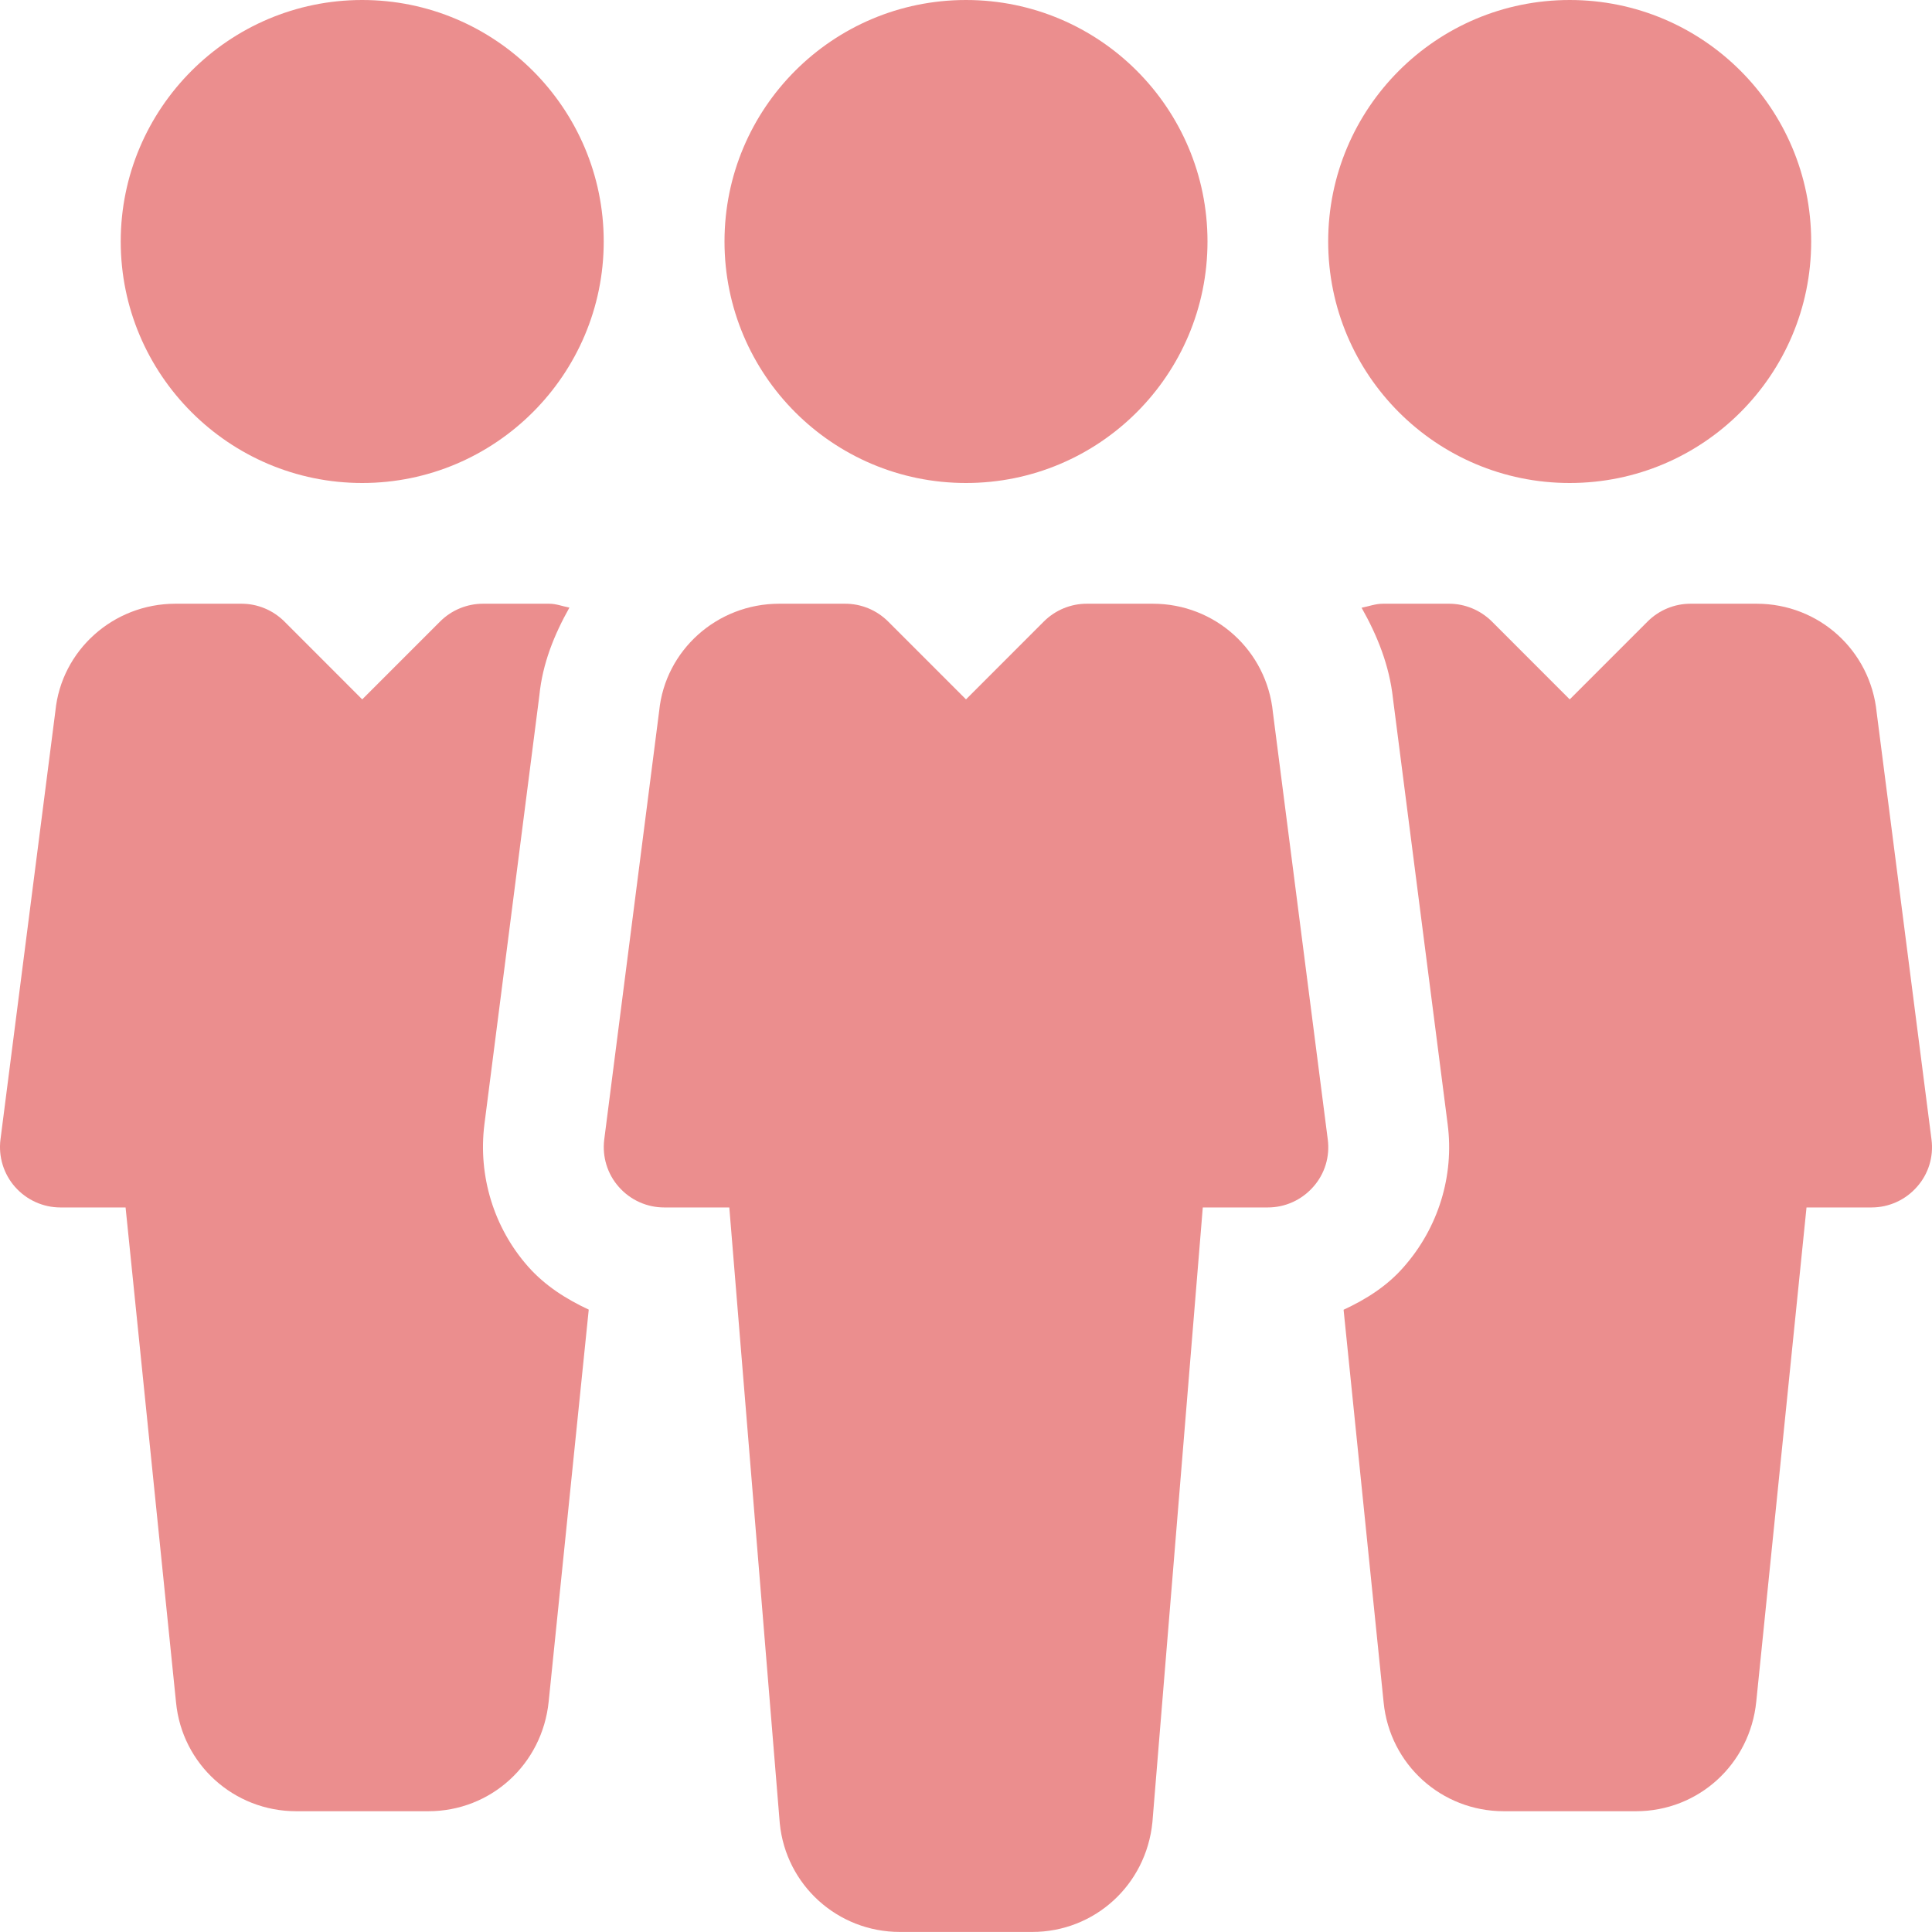 <svg width="41" height="41" viewBox="0 0 41 41" fill="none" xmlns="http://www.w3.org/2000/svg">
<path d="M20.5 10.25C23.33 10.25 25.625 7.955 25.625 5.125C25.625 2.294 23.33 0 20.5 0C17.669 0 15.375 2.294 15.375 5.125C15.375 7.955 17.669 10.25 20.5 10.25Z" fill="#EB8E8E"/>
<path d="M28.177 24.179L27.013 15.118C26.883 13.804 25.786 12.812 24.466 12.812H23.062C22.721 12.812 22.396 12.948 22.155 13.186L20.5 14.842L18.844 13.186C18.604 12.948 18.278 12.812 17.937 12.812H16.536C15.213 12.812 14.117 13.804 13.989 15.085L12.823 24.182C12.777 24.546 12.889 24.915 13.133 25.189C13.376 25.465 13.725 25.624 14.094 25.624H15.477L16.548 38.693C16.677 40.005 17.776 40.999 19.098 40.999H21.904C23.226 40.999 24.323 40.005 24.456 38.67L25.525 25.624H26.906C27.275 25.624 27.623 25.465 27.867 25.189C28.113 24.915 28.226 24.546 28.177 24.179Z" fill="#EB8E8E"/>
<path d="M33.311 10.25C36.142 10.25 38.436 7.955 38.436 5.125C38.436 2.294 36.142 0 33.311 0C30.481 0 28.186 2.294 28.186 5.125C28.186 7.955 30.481 10.25 33.311 10.25Z" fill="#EB8E8E"/>
<path d="M7.687 0C4.861 0 2.562 2.299 2.562 5.125C2.562 7.951 4.861 10.25 7.687 10.25C10.511 10.25 12.812 7.951 12.812 5.125C12.812 2.299 10.511 0 7.687 0Z" fill="#EB8E8E"/>
<path d="M40.989 24.179L39.826 15.121C39.695 13.804 38.601 12.812 37.279 12.812H35.875C35.534 12.812 35.208 12.948 34.968 13.186L33.312 14.842L31.657 13.186C31.416 12.948 31.09 12.812 30.752 12.812H29.348C29.189 12.812 29.046 12.868 28.895 12.897C29.225 13.481 29.484 14.114 29.561 14.824L30.721 23.854C30.865 24.953 30.522 26.06 29.784 26.893C29.435 27.293 28.989 27.574 28.513 27.795L29.363 36.13C29.494 37.445 30.591 38.437 31.913 38.437H34.719C36.041 38.437 37.138 37.442 37.271 36.107L38.337 25.624H39.718C40.087 25.624 40.436 25.465 40.679 25.189C40.925 24.915 41.038 24.546 40.989 24.179Z" fill="#EB8E8E"/>
<path d="M11.208 26.88C10.48 26.057 10.142 24.953 10.28 23.859L11.446 14.76C11.513 14.078 11.764 13.463 12.084 12.894C11.941 12.868 11.805 12.812 11.654 12.812H10.25C9.909 12.812 9.583 12.948 9.343 13.186L7.687 14.842L6.032 13.186C5.791 12.948 5.466 12.812 5.127 12.812H3.723C2.401 12.812 1.304 13.804 1.176 15.085L0.01 24.182C-0.036 24.546 0.077 24.915 0.32 25.189C0.564 25.465 0.915 25.624 1.281 25.624H2.665L3.736 36.13C3.864 37.442 4.963 38.437 6.286 38.437H9.091C10.414 38.437 11.51 37.442 11.644 36.107L12.494 27.792C12.015 27.569 11.567 27.285 11.208 26.88Z" fill="#EB8E8E"/>
</svg>
